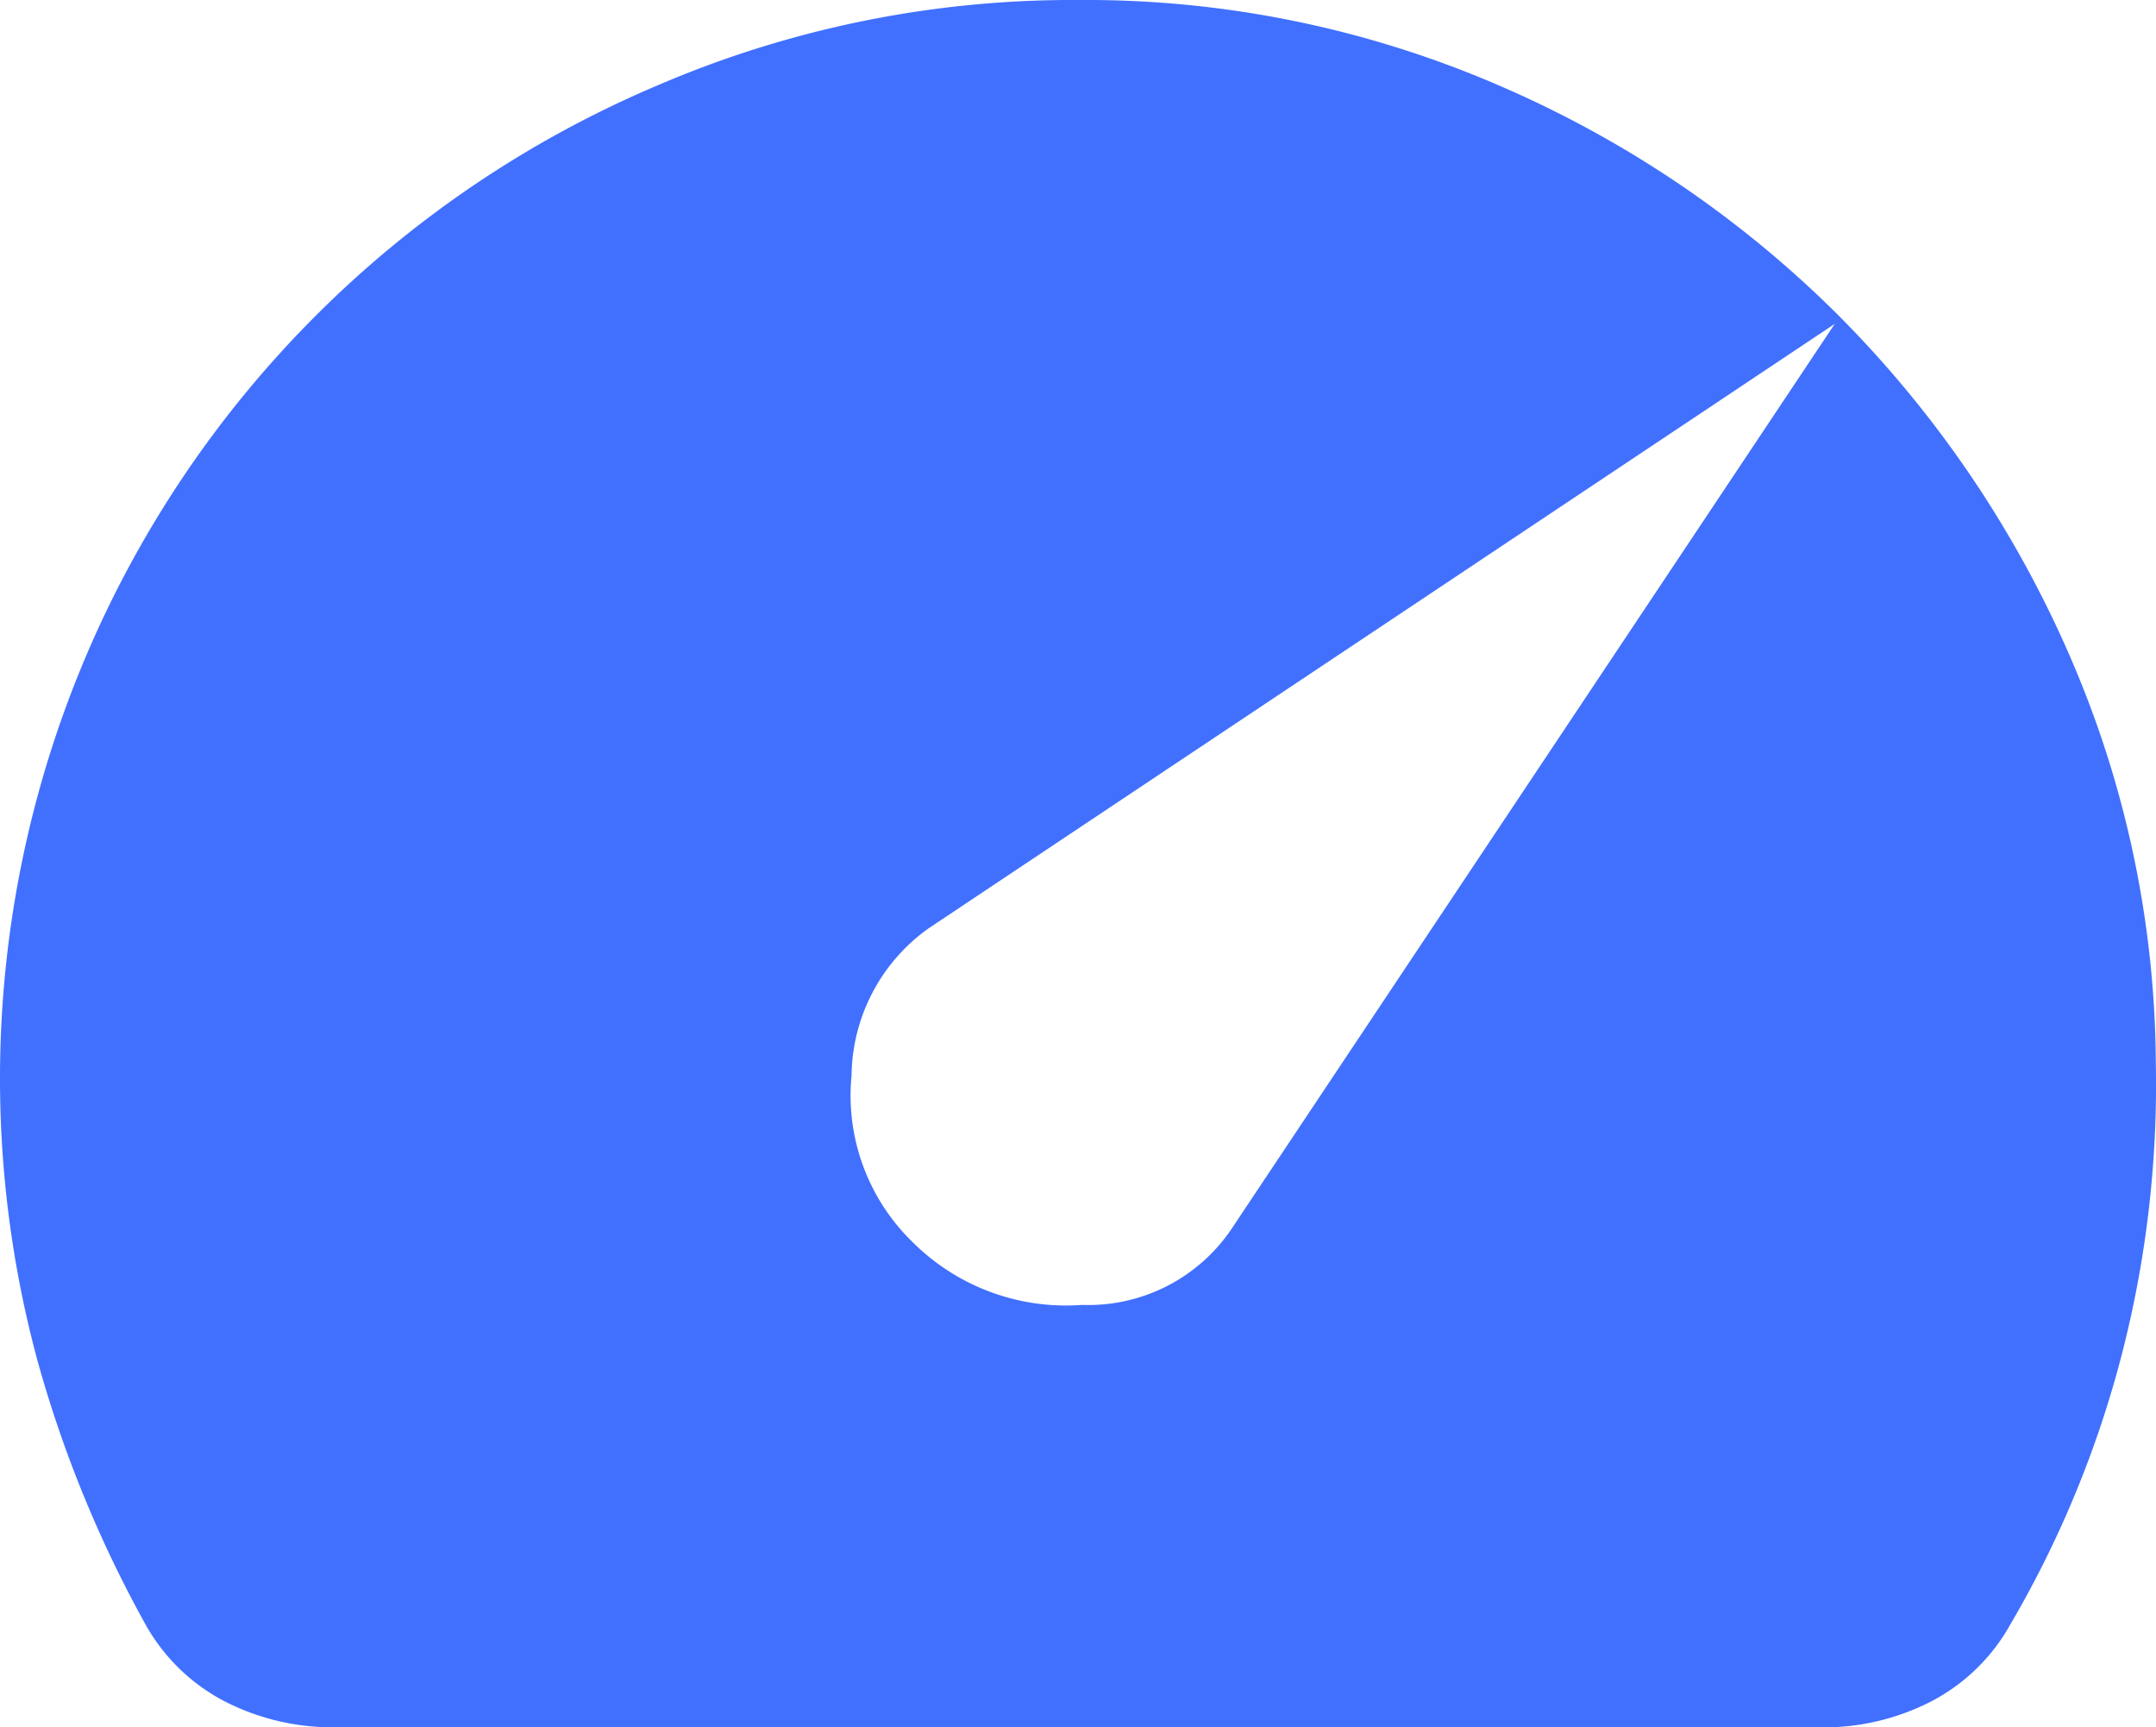 <svg xmlns="http://www.w3.org/2000/svg" width="35.757" height="28.639" viewBox="0 0 35.757 28.639">
  <path id="Path_206" data-name="Path 206" d="M129.327,1594.609a3.6,3.6,0,0,0,2.819,1.052,2.868,2.868,0,0,0,2.461-1.231l10.024-15.035L129.6,1589.419a3.037,3.037,0,0,0-1.275,2.438A3.385,3.385,0,0,0,129.327,1594.609Zm-9.577,8.055a3.914,3.914,0,0,1-1.812-.425,3.186,3.186,0,0,1-1.32-1.275,20.066,20.066,0,0,1-1.79-4.363,17.91,17.91,0,0,1,.783-11.657,17.871,17.871,0,0,1,9.509-9.509,17.426,17.426,0,0,1,6.981-1.41,17.236,17.236,0,0,1,6.891,1.387,18.1,18.1,0,0,1,5.639,3.781,18.36,18.36,0,0,1,3.848,5.594,17.141,17.141,0,0,1,1.477,6.869,17.9,17.9,0,0,1-.56,4.81,17.522,17.522,0,0,1-1.857,4.5,3.186,3.186,0,0,1-1.32,1.275,3.914,3.914,0,0,1-1.812.425Z" transform="translate(-114.202 -1574.025)" fill="#4170ff"/>
</svg>
